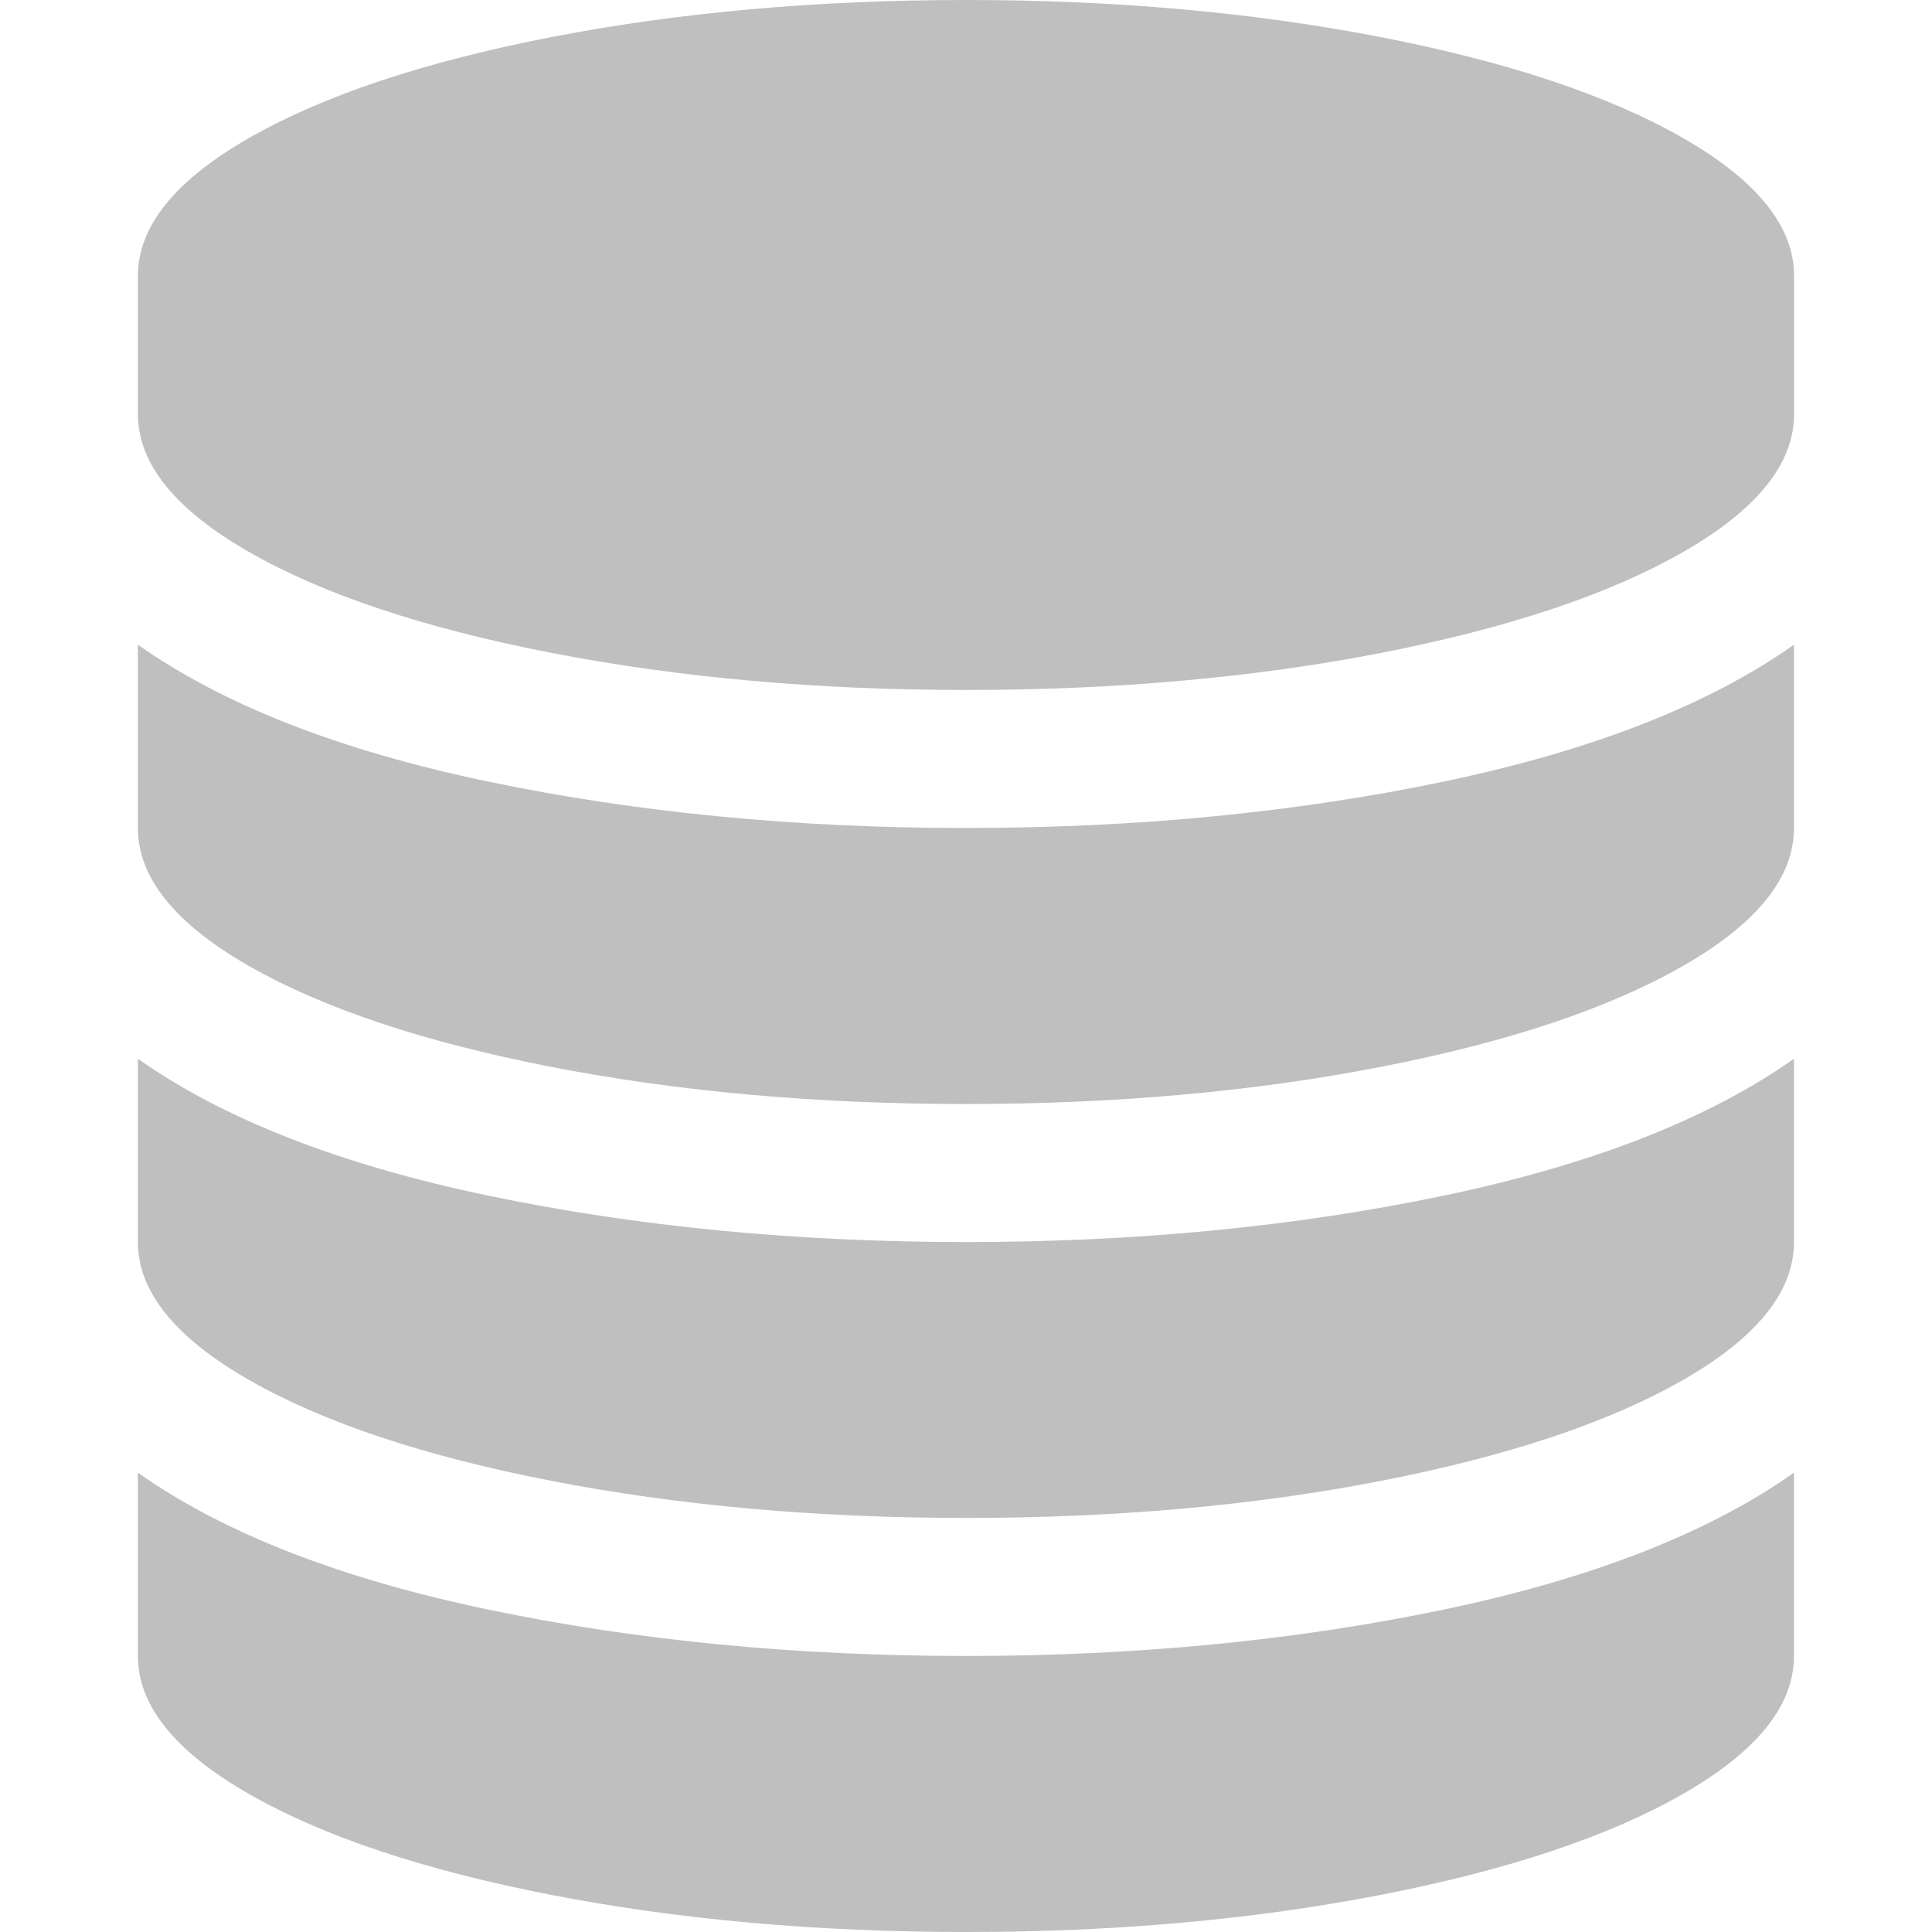 <svg t="1586278150479" class="icon" viewBox="0 0 1024 1024" version="1.1" xmlns="http://www.w3.org/2000/svg" p-id="4111" width="200" height="200"><path d="M512 438.848c90.304 0 174.656-8.192 253.12-24.576 78.464-16.384 140.416-40.576 185.728-72.576l0 97.152c0 26.304-19.648 50.688-58.88 73.152-39.232 22.464-92.544 40.32-160 53.44C664.576 578.56 591.232 585.152 512 585.152c-79.232 0-152.576-6.592-220.032-19.712C224.576 552.256 171.264 534.464 131.968 512c-39.232-22.464-58.88-46.848-58.88-73.152L73.088 341.696c45.312 32 107.264 56.192 185.728 72.576C337.344 430.656 421.696 438.848 512 438.848L512 438.848 512 438.848zM512 877.696c90.304 0 174.656-8.192 253.12-24.576 78.464-16.384 140.416-40.576 185.728-72.576l0 97.152c0 26.304-19.648 50.688-58.88 73.152-39.232 22.464-92.544 40.32-160 53.44C664.576 1017.408 591.232 1024 512 1024c-79.232 0-152.576-6.592-220.032-19.712-67.456-13.12-120.768-30.976-160-53.44-39.232-22.464-58.88-46.848-58.88-73.152l0-97.152c45.312 32 107.264 56.192 185.728 72.576C337.344 869.504 421.696 877.696 512 877.696L512 877.696 512 877.696zM512 658.304c90.304 0 174.656-8.192 253.12-24.576 78.464-16.384 140.416-40.576 185.728-72.576l0 97.152c0 26.304-19.648 50.688-58.88 73.152-39.232 22.464-92.544 40.256-160 53.44C664.576 798.016 591.232 804.544 512 804.544c-79.232 0-152.576-6.592-220.032-19.712-67.456-13.12-120.768-30.976-160-53.44-39.232-22.464-58.88-46.848-58.88-73.152L73.088 561.152c45.312 32 107.264 56.192 185.728 72.576C337.344 650.112 421.696 658.304 512 658.304L512 658.304 512 658.304zM512 0c79.232 0 152.576 6.592 220.032 19.712 67.456 13.12 120.768 30.976 160 53.44 39.232 22.464 58.88 46.848 58.88 73.152l0 73.152c0 26.304-19.648 50.688-58.88 73.152-39.232 22.464-92.544 40.256-160 53.44C664.576 359.168 591.232 365.696 512 365.696c-79.232 0-152.576-6.592-220.032-19.712-67.456-13.12-120.768-30.976-160-53.44-39.232-22.464-58.88-46.848-58.88-73.152L73.088 146.304c0-26.304 19.648-50.688 58.88-73.152 39.232-22.464 92.544-40.32 160-53.44C359.424 6.592 432.768 0 512 0L512 0 512 0zM512 0" p-id="4112" fill="#bfbfbf"></path></svg>